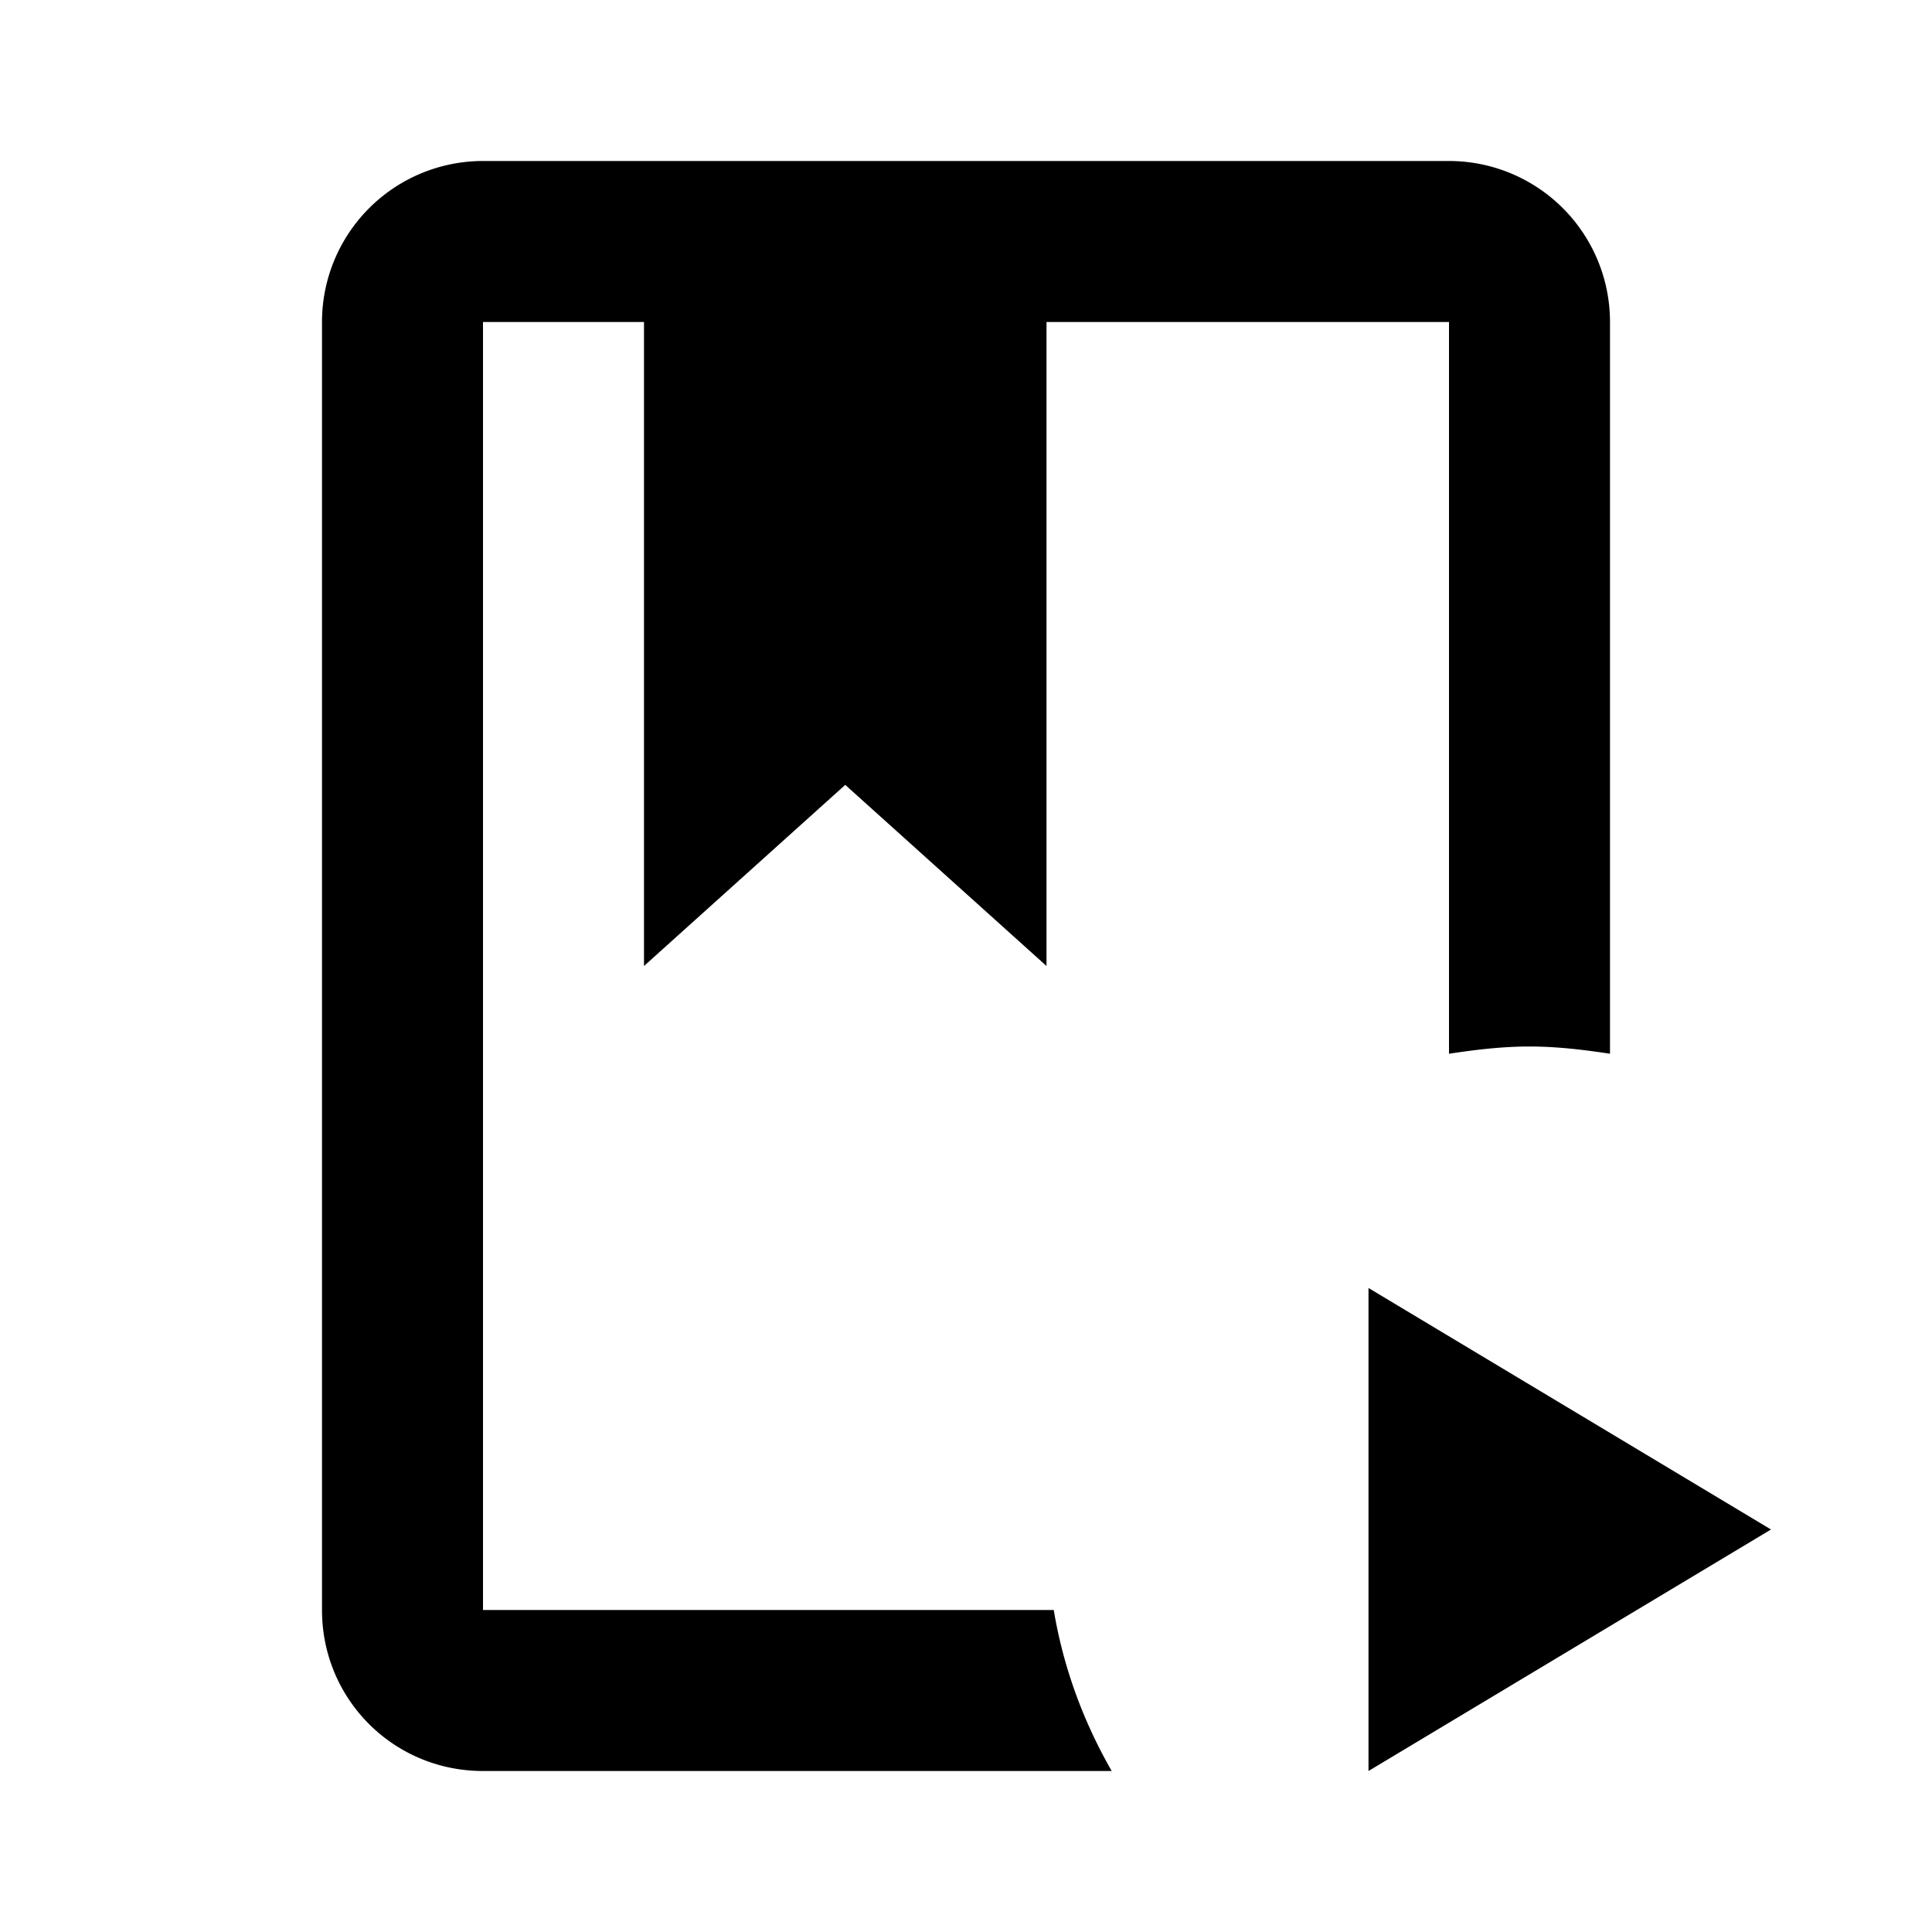 <svg xmlns="http://www.w3.org/2000/svg" viewBox="0 0 24 24">
  <path d="M13.09 20c.12.72.37 1.39.72 2H6c-1.11 0-2-.89-2-2V4a2 2 0 0 1 2-2h12a2 2 0 0 1 2 2v9.09c-.33-.05-.66-.09-1-.09s-.67.04-1 .09V4h-5v8l-2.5-2.25L8 12V4H6v16zM17 16v6l5-3z"/>
</svg>
